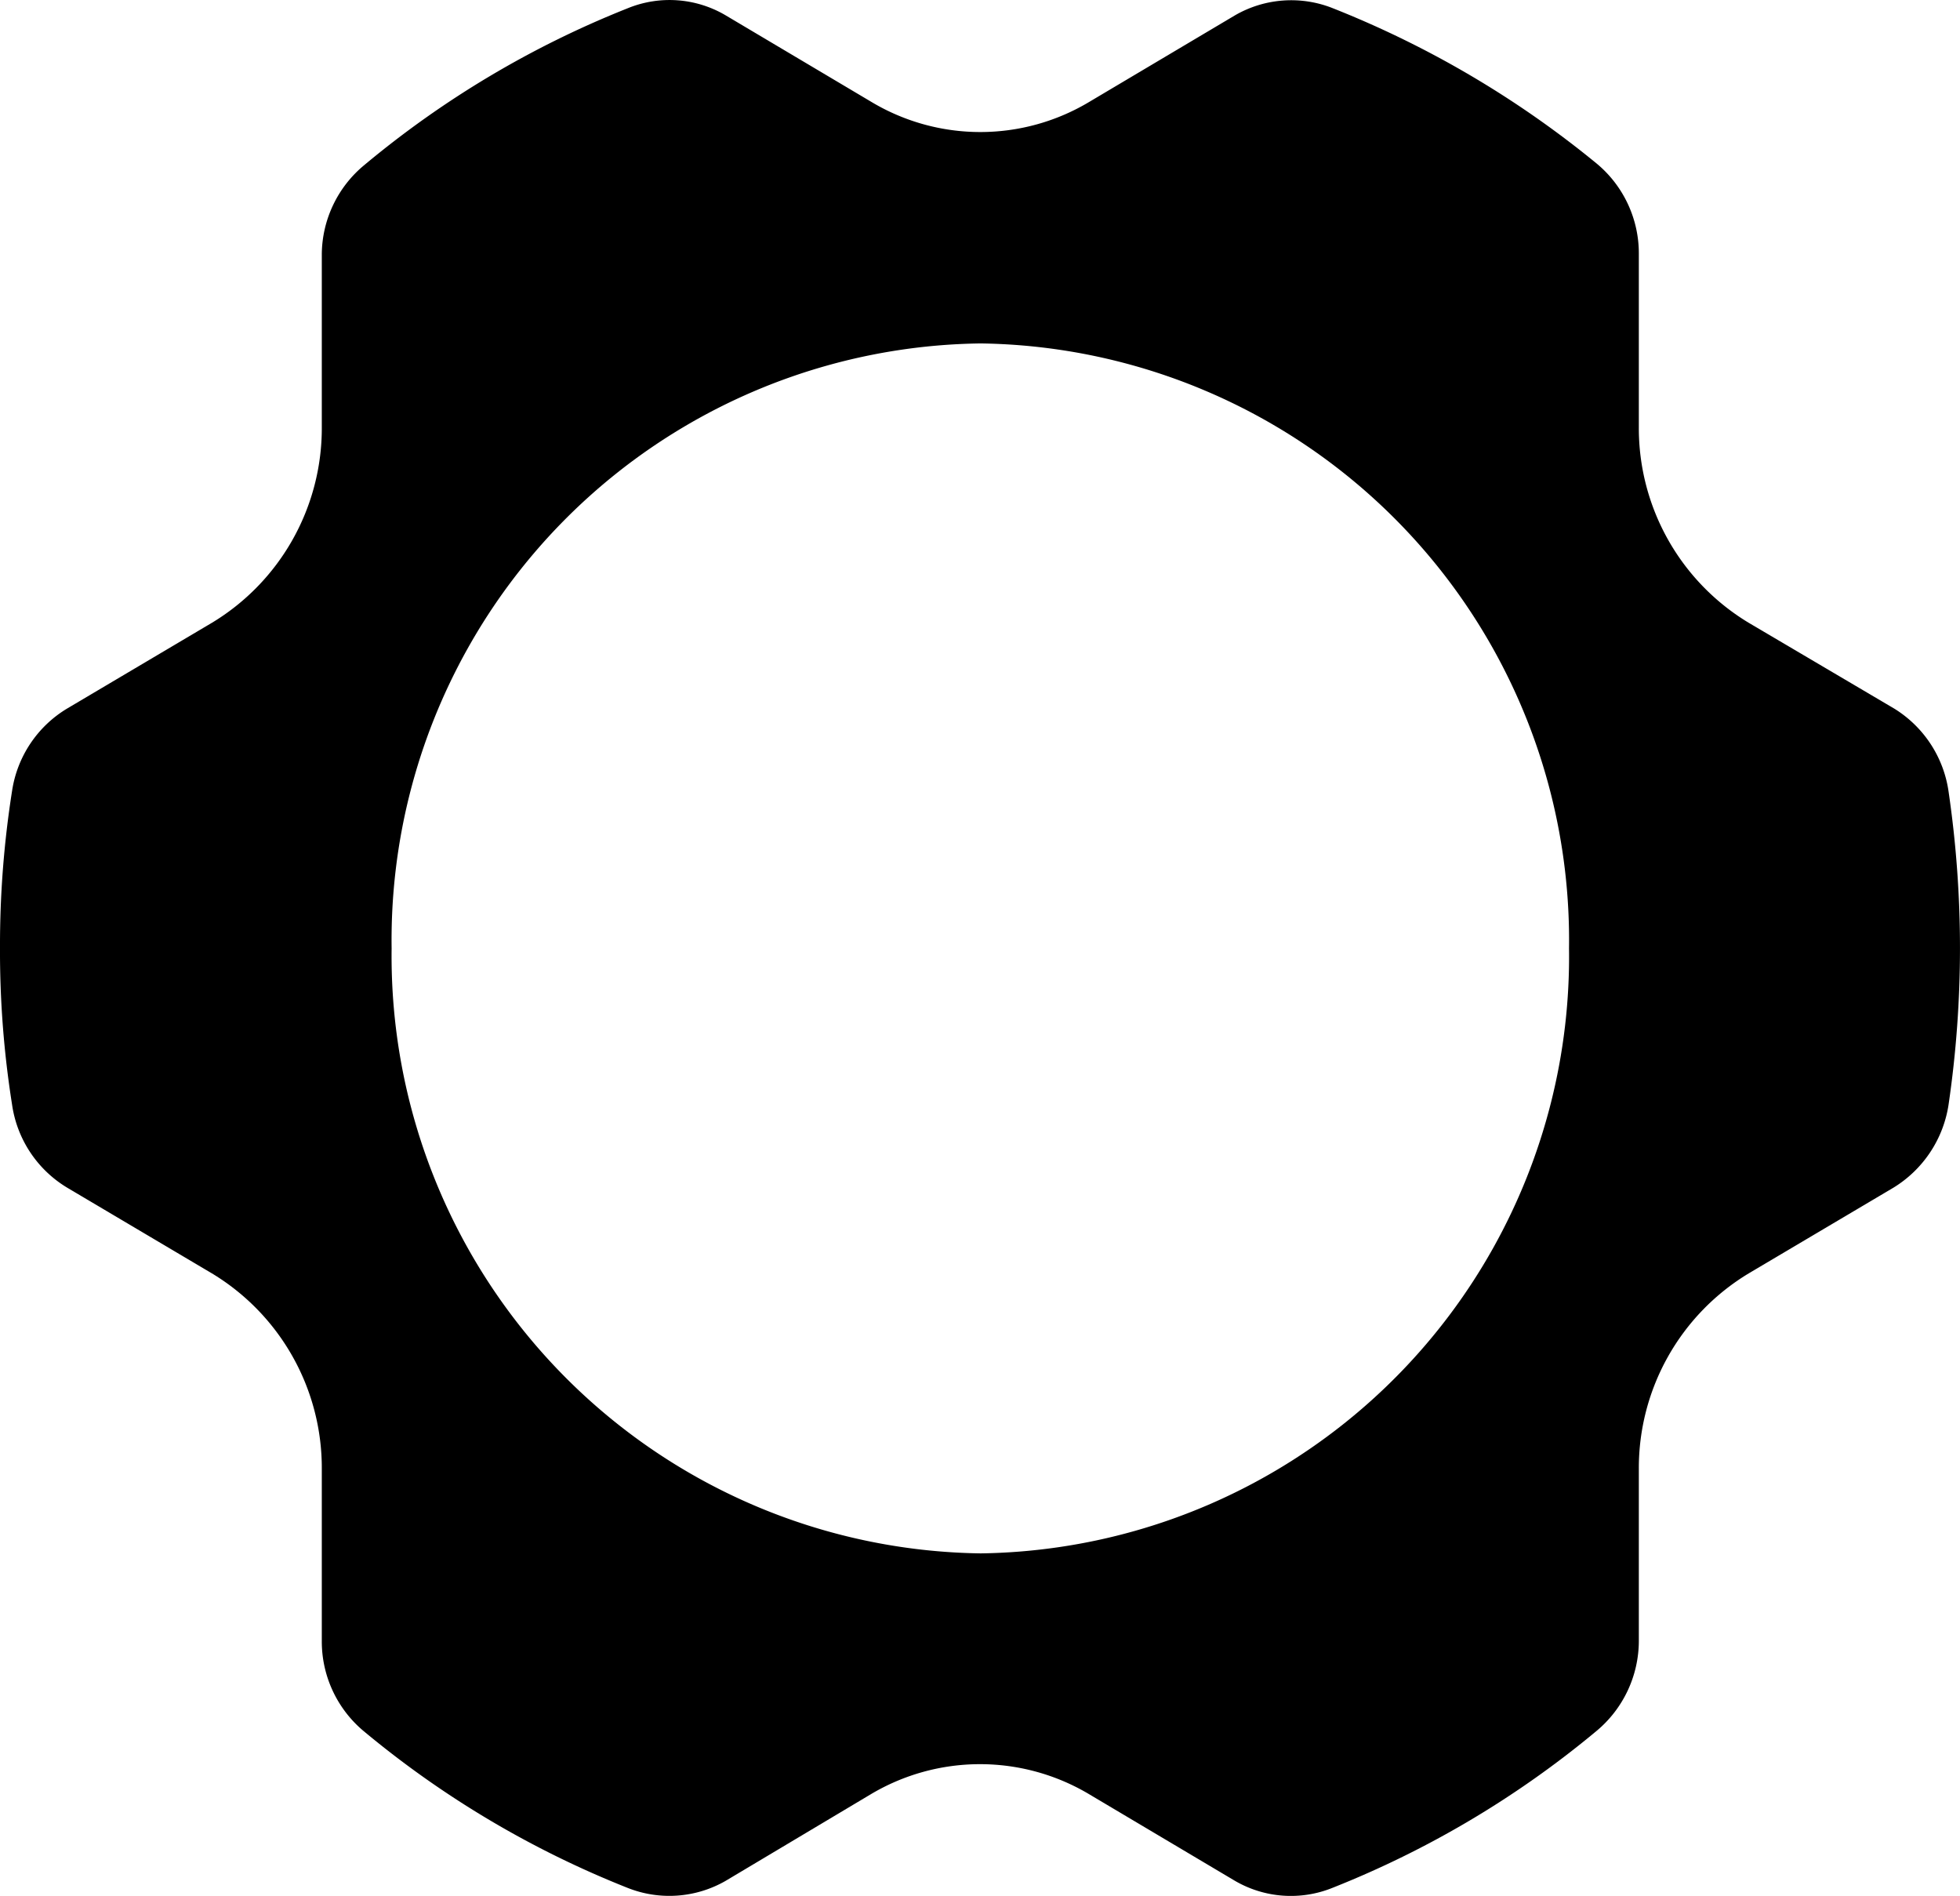 <svg id="Calque_1" data-name="Calque 1" xmlns="http://www.w3.org/2000/svg" viewBox="0 0 30.88 29.87"><path d="M29.84,11.16,27.55,9.81a3.58,3.58,0,0,1-1.73-3.08V4a1.84,1.84,0,0,0-.66-1.42A15.62,15.62,0,0,0,21,.13a1.77,1.77,0,0,0-1.54.11L17.17,1.6a3.34,3.34,0,0,1-3.45,0L11.43.24A1.74,1.74,0,0,0,9.89.13,15.26,15.26,0,0,0,5.74,2.6,1.84,1.84,0,0,0,5.07,4V6.73A3.58,3.58,0,0,1,3.34,9.81L1.06,11.16a1.83,1.83,0,0,0-.87,1.3A15.62,15.62,0,0,0,0,14.93,15.44,15.44,0,0,0,.19,17.4a1.83,1.83,0,0,0,.87,1.31l2.28,1.35a3.58,3.58,0,0,1,1.73,3.08v2.71a1.84,1.84,0,0,0,.66,1.42,15.31,15.31,0,0,0,4.16,2.47,1.78,1.78,0,0,0,1.54-.11l2.28-1.36a3.36,3.36,0,0,1,3.46,0l2.29,1.36a1.75,1.75,0,0,0,1.53.11,15.31,15.31,0,0,0,4.16-2.47,1.85,1.85,0,0,0,.67-1.42V23.14a3.58,3.58,0,0,1,1.73-3.08l2.28-1.35a1.86,1.86,0,0,0,.87-1.31,17,17,0,0,0,0-4.93A1.84,1.84,0,0,0,29.84,11.16ZM15.45,24.47a9.41,9.41,0,0,1-9.28-9.53,9.4,9.4,0,0,1,9.28-9.53,9.4,9.4,0,0,1,9.27,9.53A9.4,9.4,0,0,1,15.45,24.47Z"/></svg>